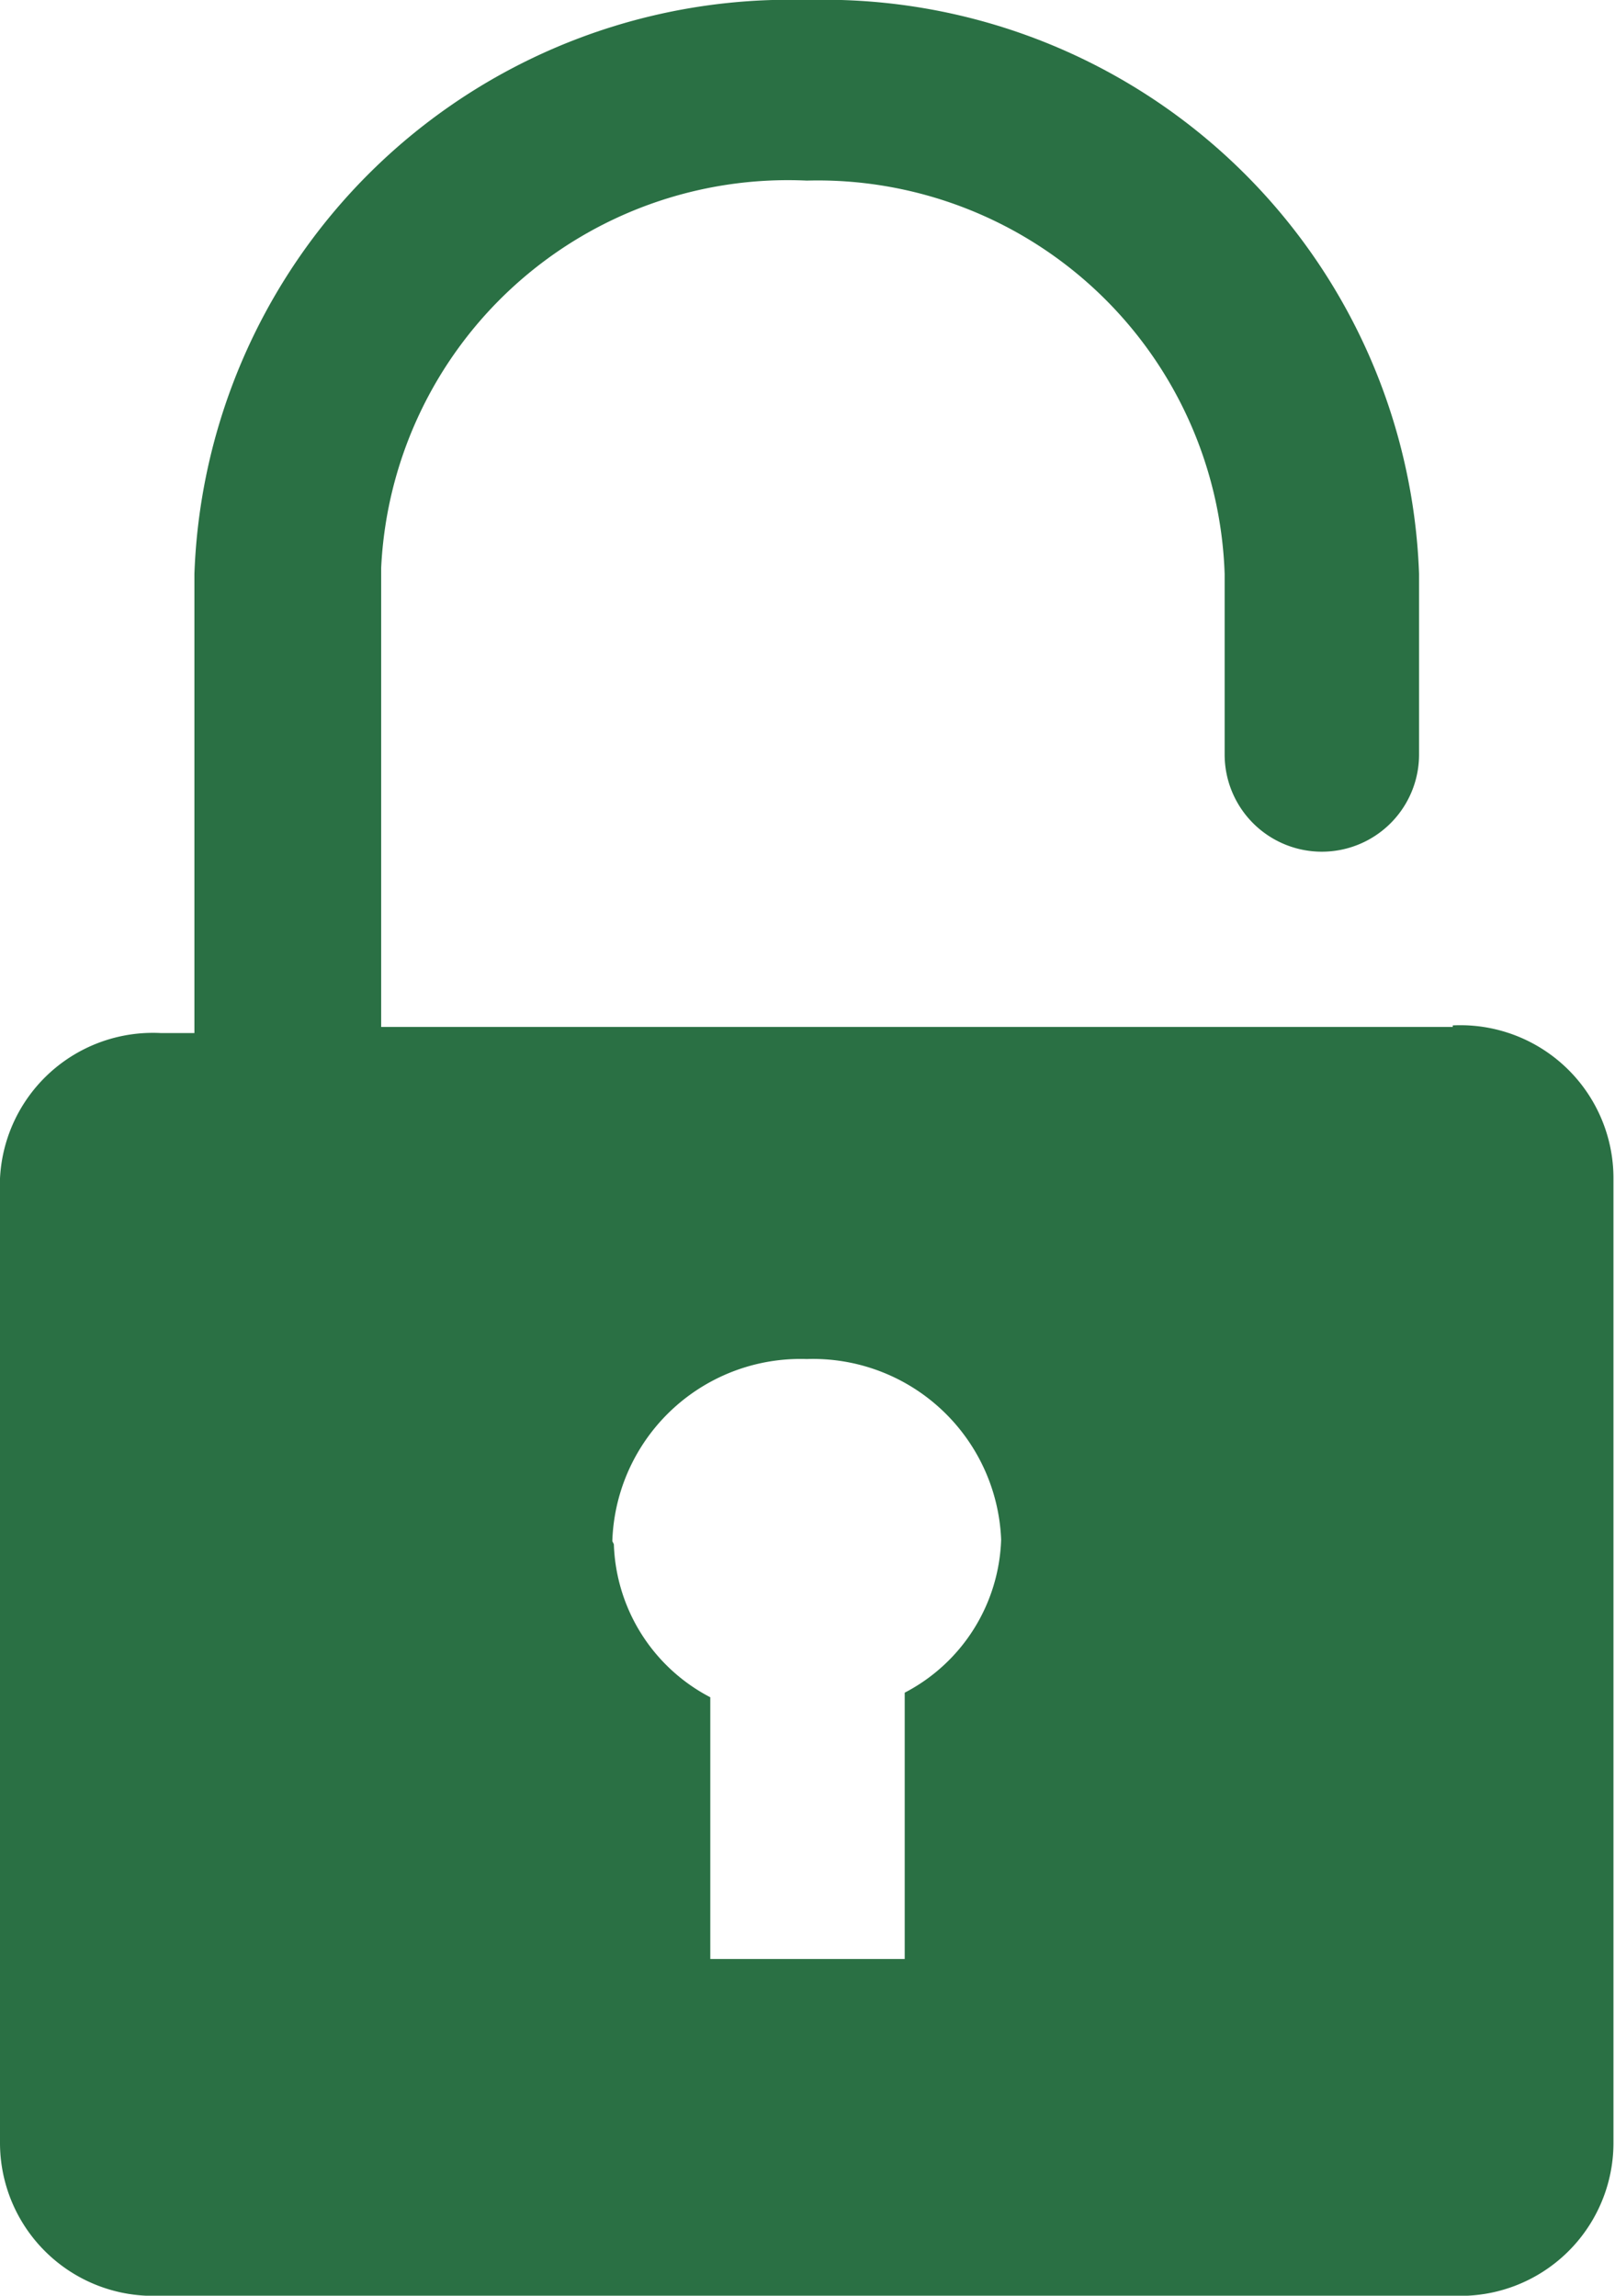 <svg xmlns="http://www.w3.org/2000/svg" viewBox="0 0 10.55 15"><defs><style>.cls-1{fill:#2a7044;}</style></defs><title>doimak</title><g id="Layer_2" data-name="Layer 2"><g id="Layer_1-2" data-name="Layer 1"><path class="cls-1" d="M9.49,6.71h-7v-3A2.66,2.66,0,0,1,5.27,1.18,2.66,2.66,0,0,1,8,3.75V4.93a.63.63,0,0,0,1.27,0V3.75A3.89,3.89,0,0,0,5.27,0a3.89,3.89,0,0,0-4,3.75v3H1.05A1,1,0,0,0,0,7.7V14a1,1,0,0,0,1.05,1H9.49a1,1,0,0,0,1.05-1V7.7a1,1,0,0,0-1.05-1ZM4,10.07A1.23,1.23,0,0,1,5.27,8.88a1.23,1.23,0,0,1,1.27,1.18,1.17,1.17,0,0,1-.63,1v1.74H4.64V11.09a1.17,1.17,0,0,1-.63-1Zm0,0"/></g></g></svg>